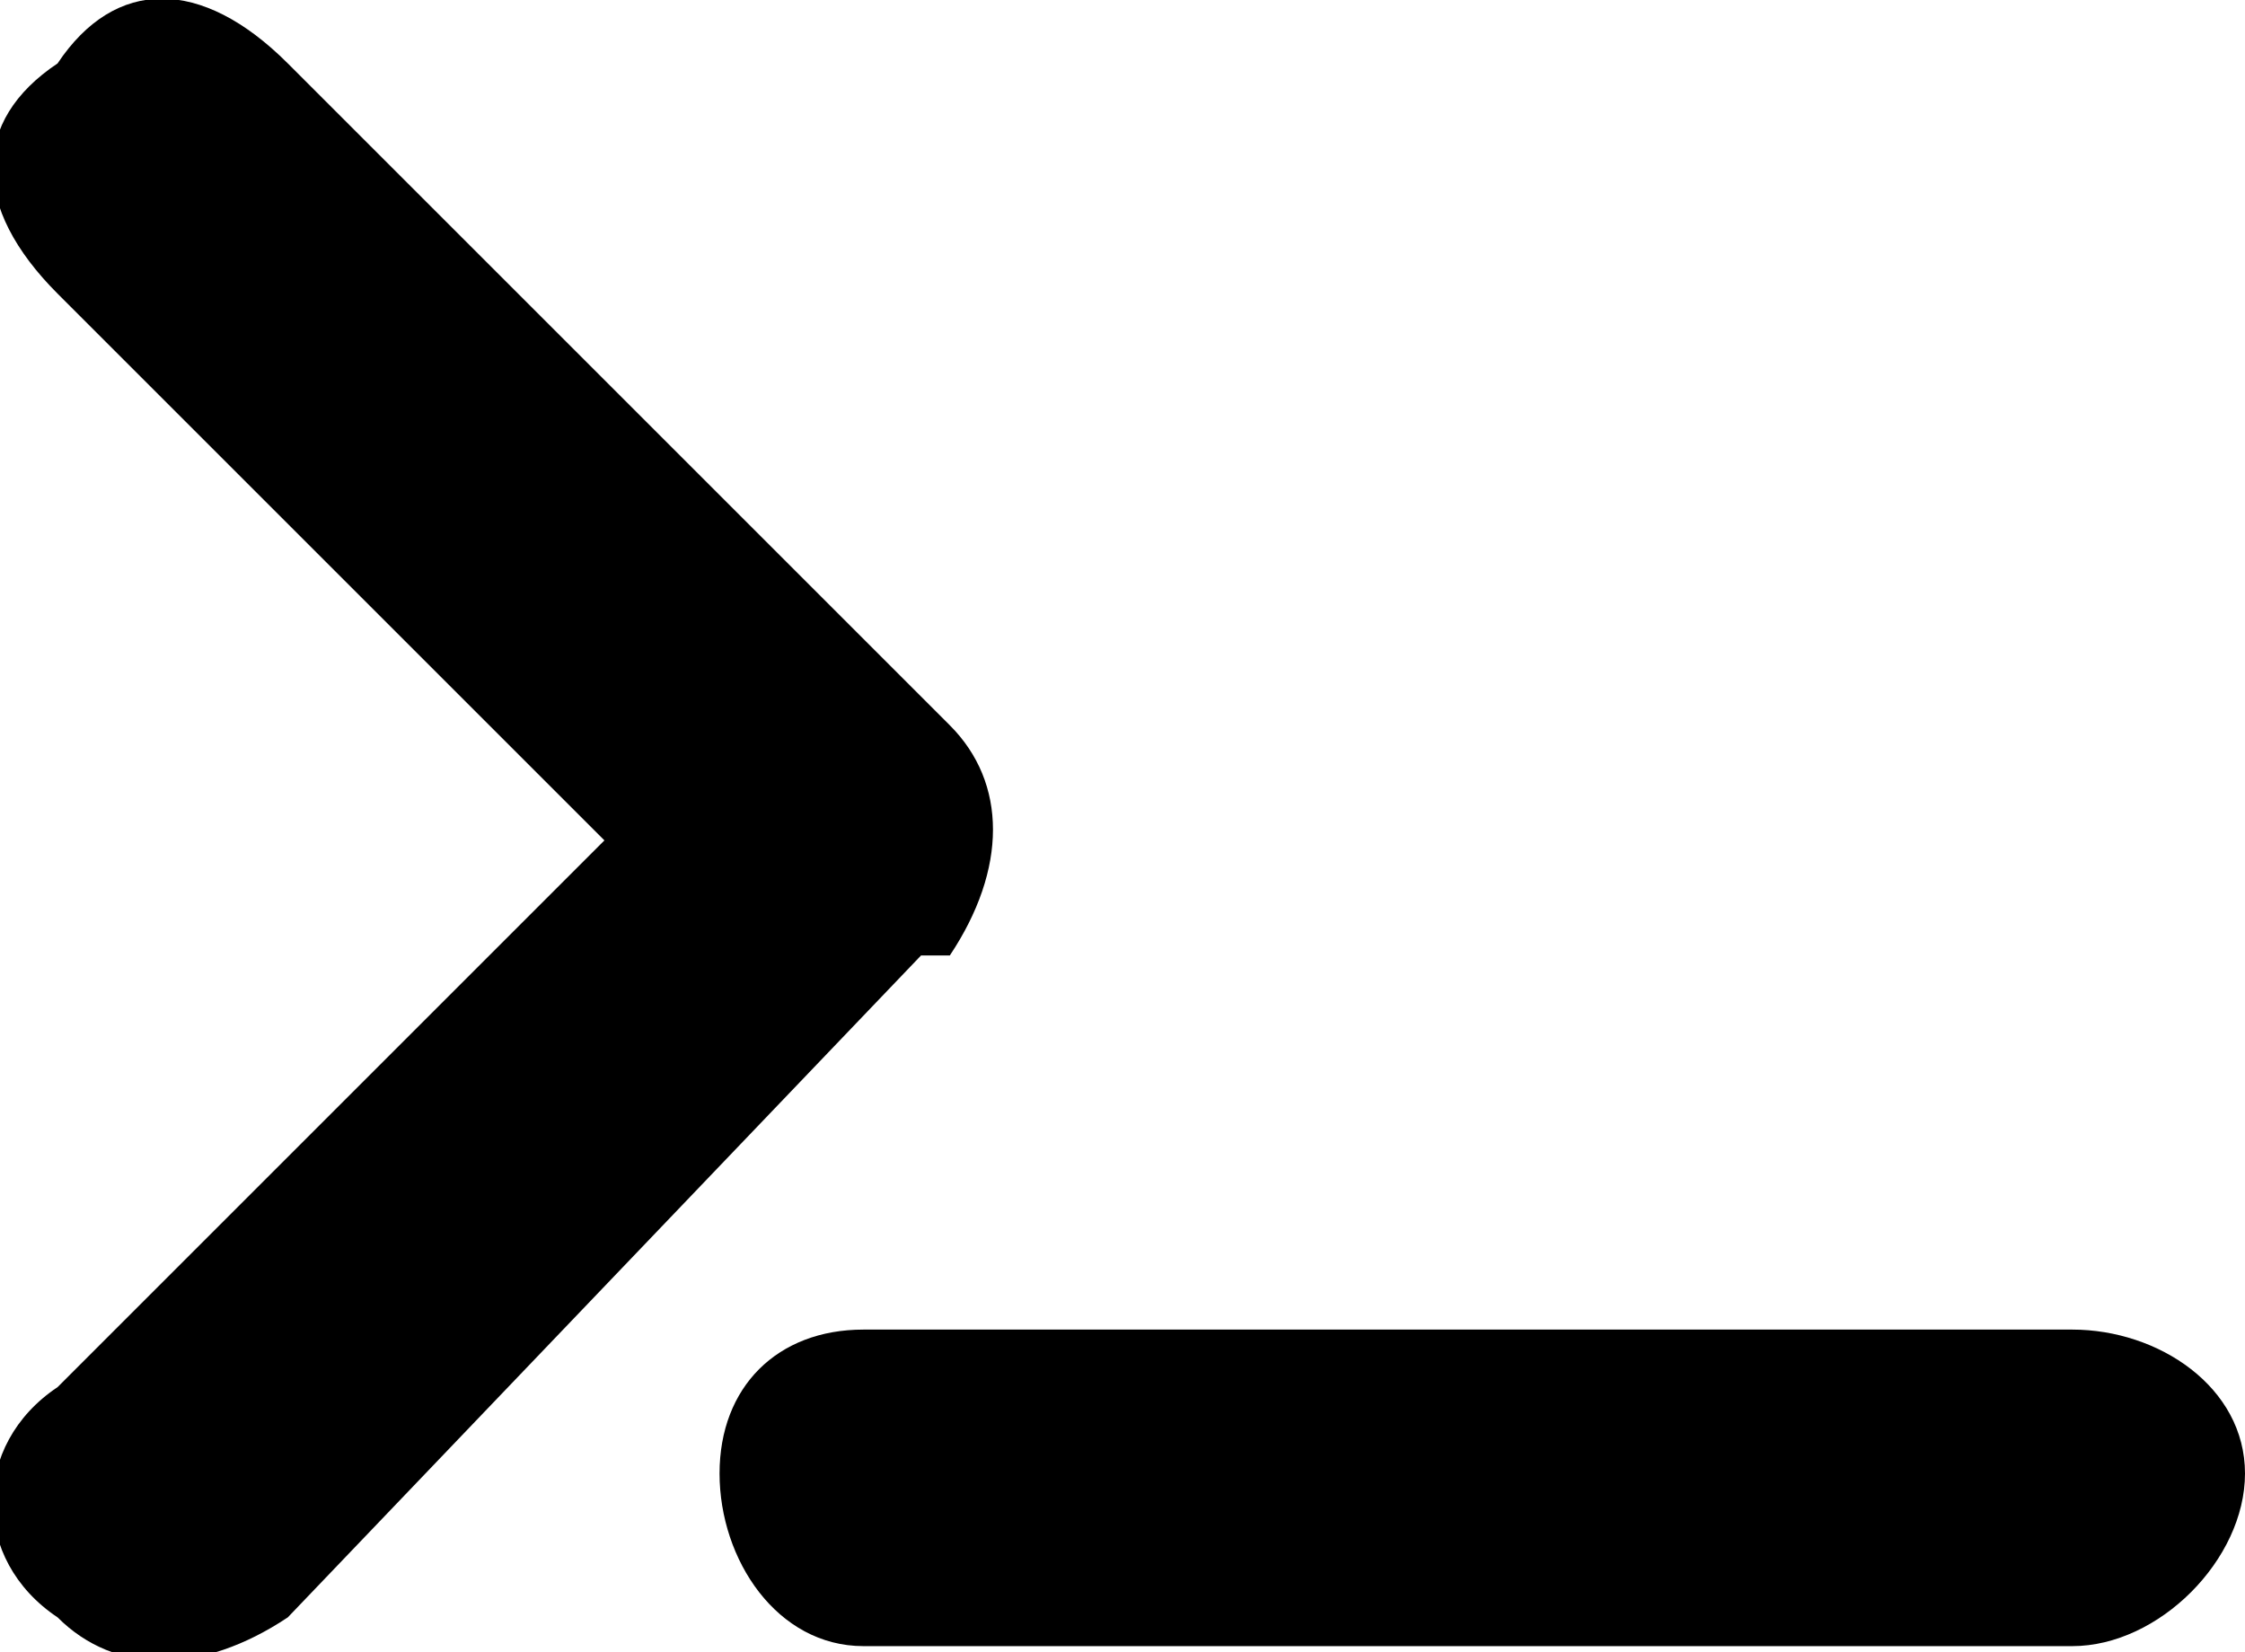 <?xml version="1.0" encoding="UTF-8"?>
<!DOCTYPE svg PUBLIC "-//W3C//DTD SVG 1.1//EN" "http://www.w3.org/Graphics/SVG/1.1/DTD/svg11.dtd">
<!-- Creator: CorelDRAW X7 -->
<svg xmlns="http://www.w3.org/2000/svg" xml:space="preserve" width="0.5in" height="0.368in" version="1.1" style="shape-rendering:geometricPrecision; text-rendering:geometricPrecision; image-rendering:optimizeQuality; fill-rule:evenodd; clip-rule:evenodd"
viewBox="0 0 78 57"
 xmlns:xlink="http://www.w3.org/1999/xlink">
 <defs>
  <style type="text/css">
   <![CDATA[
    .fil0 {fill:black}
   ]]>
  </style>
 </defs>
 <g id="Layer_x0020_1">
  <g id="_294251088">
   <g>
    <path class="fil0" d="M32 33c1,0 1,0 1,0 2,-3 2,-6 0,-8l-23 -23c-3,-3 -6,-3 -8,0 -3,2 -3,5 0,8l19 19 -19 19c-3,2 -3,6 0,8 2,2 5,2 8,0l22 -23 0 0zm-7 18c0,-3 2,-5 5,-5l42 0c3,0 6,2 6,5 0,3 -3,6 -6,6l-42 0c-3,0 -5,-3 -5,-6z"/>
   </g>
  </g>
 </g>
</svg>
